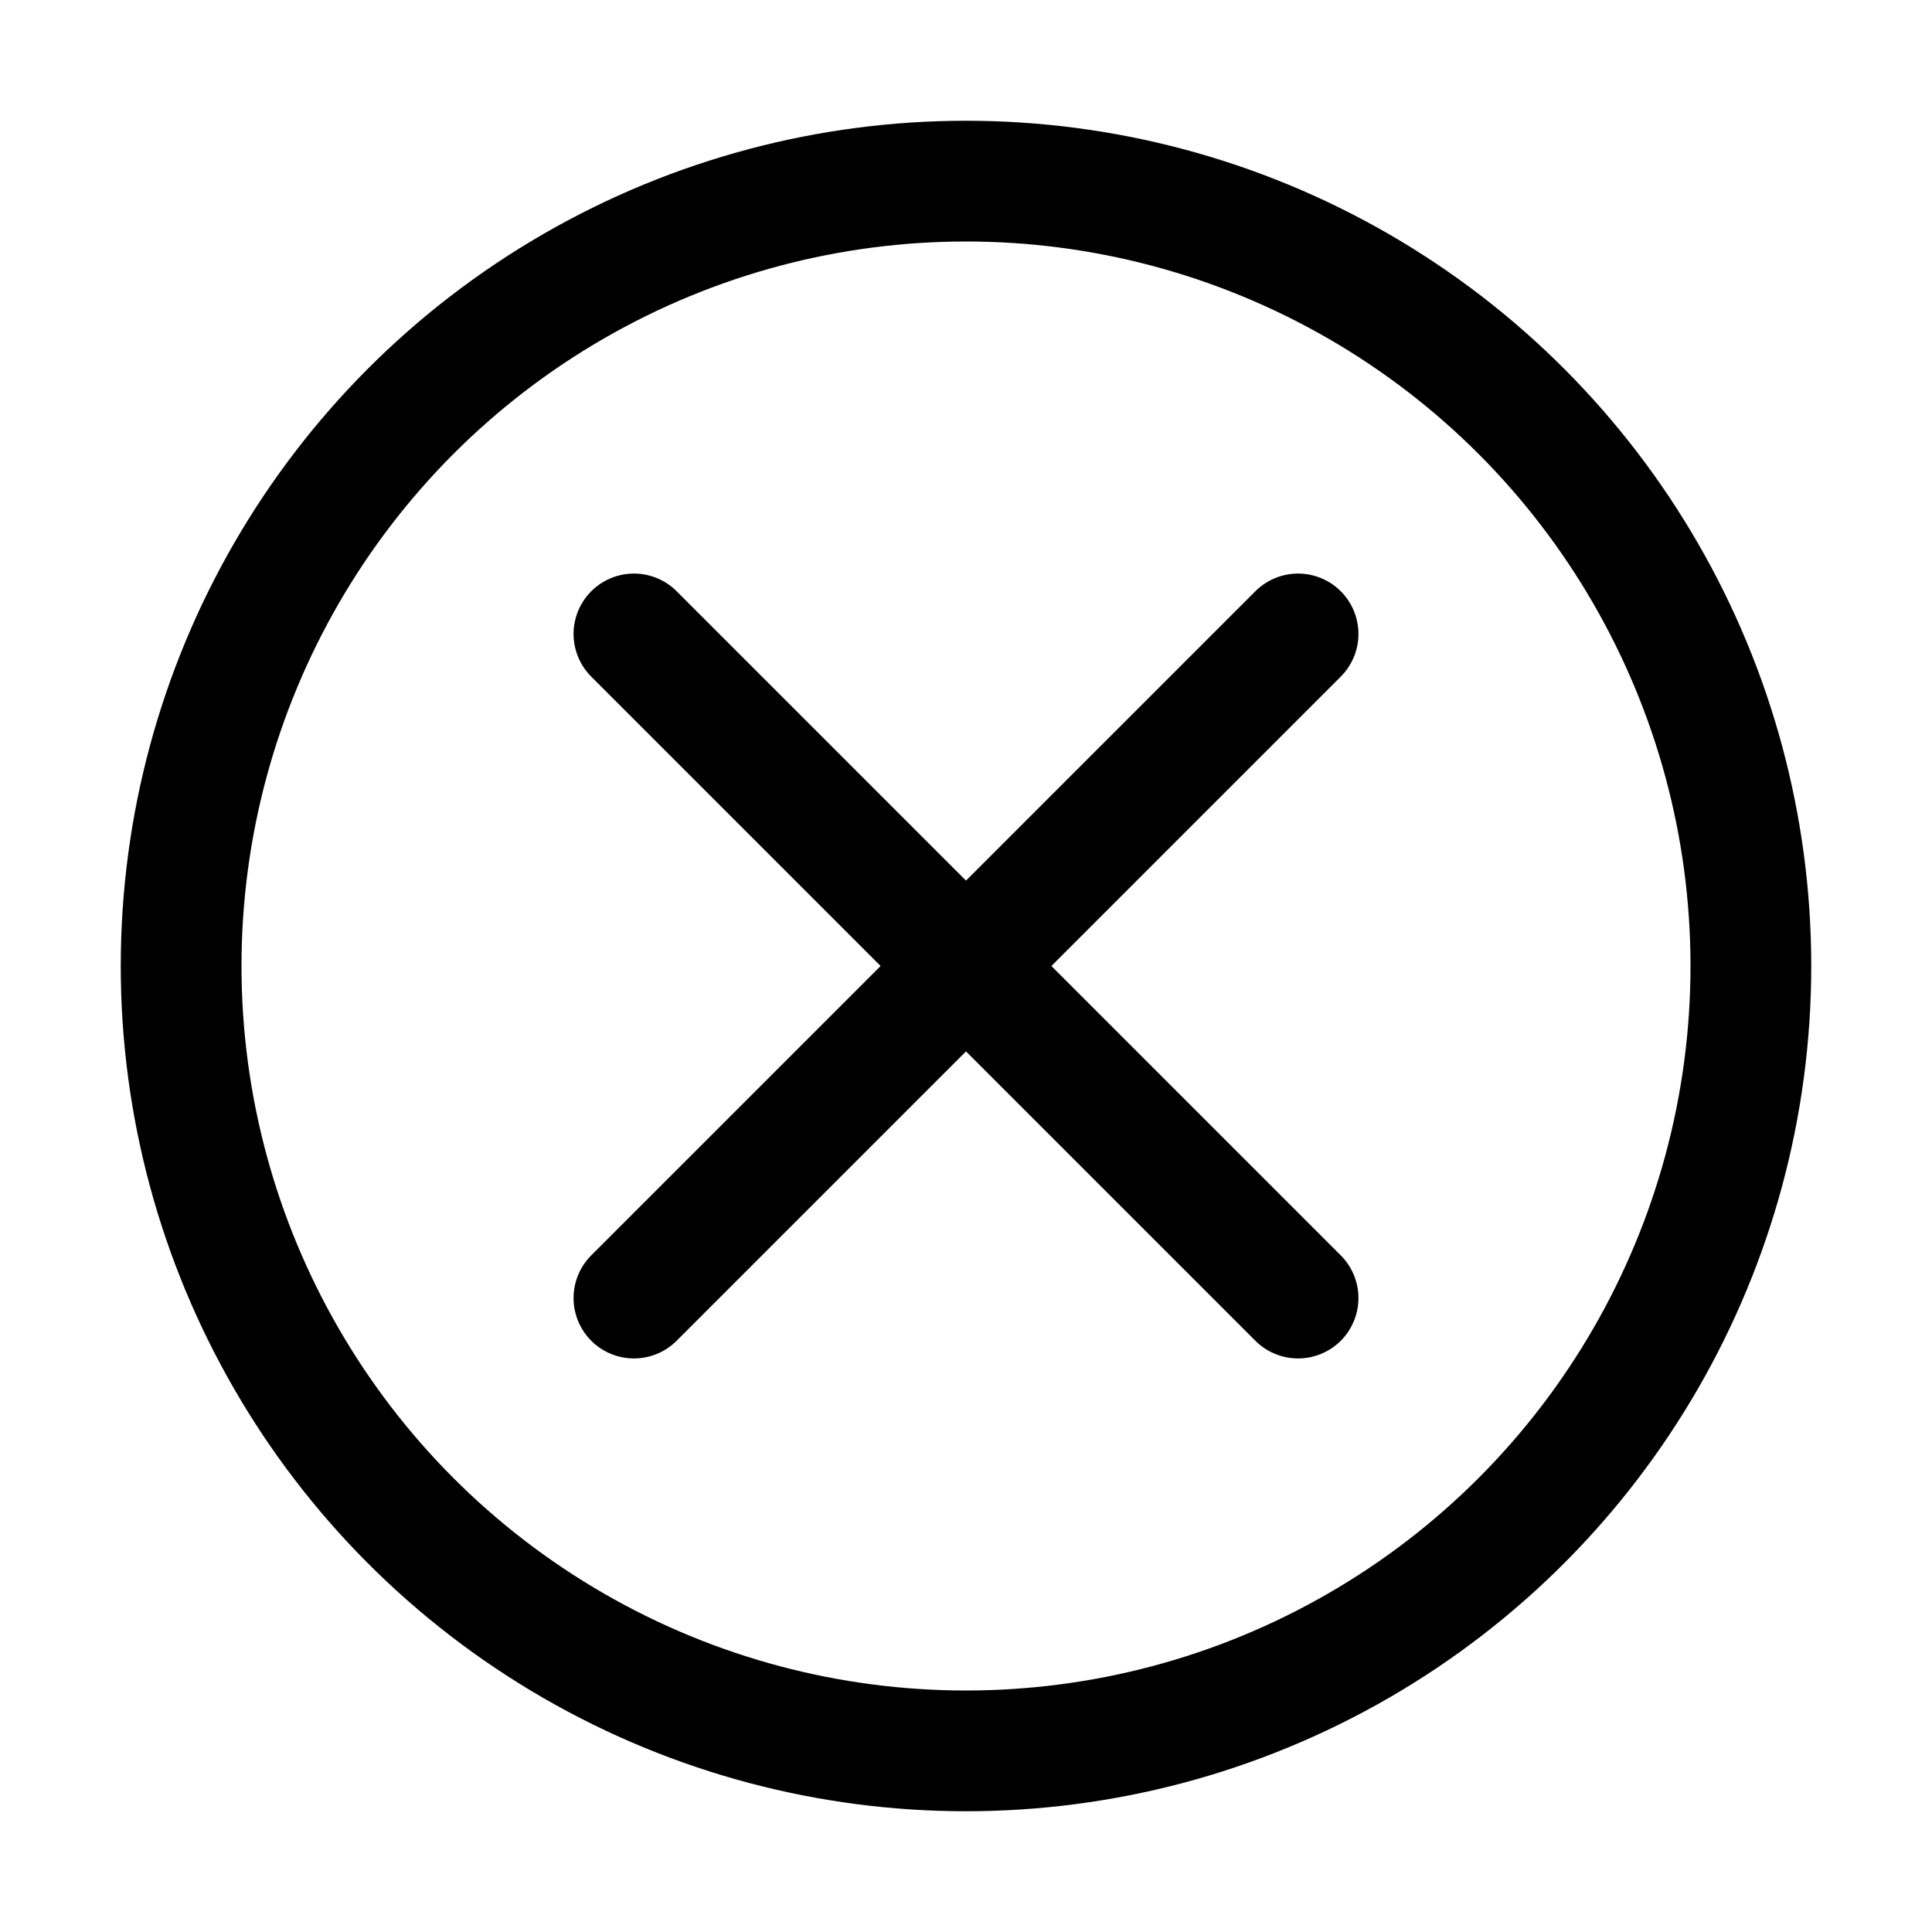 <svg xmlns="http://www.w3.org/2000/svg" width="512" height="512" viewBox="0 0 512 512">
  <title>circle-delete</title>
  <circle cx="256" cy="256" r="208" fill="none" stroke="#000" stroke-linecap="round" stroke-linejoin="round" stroke-width="32"/>
  <line x1="168" y1="168" x2="344" y2="344" fill="none" stroke="#000" stroke-linecap="round" stroke-linejoin="round" stroke-width="32"/>
  <line x1="344" y1="168" x2="168" y2="344" fill="none" stroke="#000" stroke-linecap="round" stroke-linejoin="round" stroke-width="32"/>
</svg>
